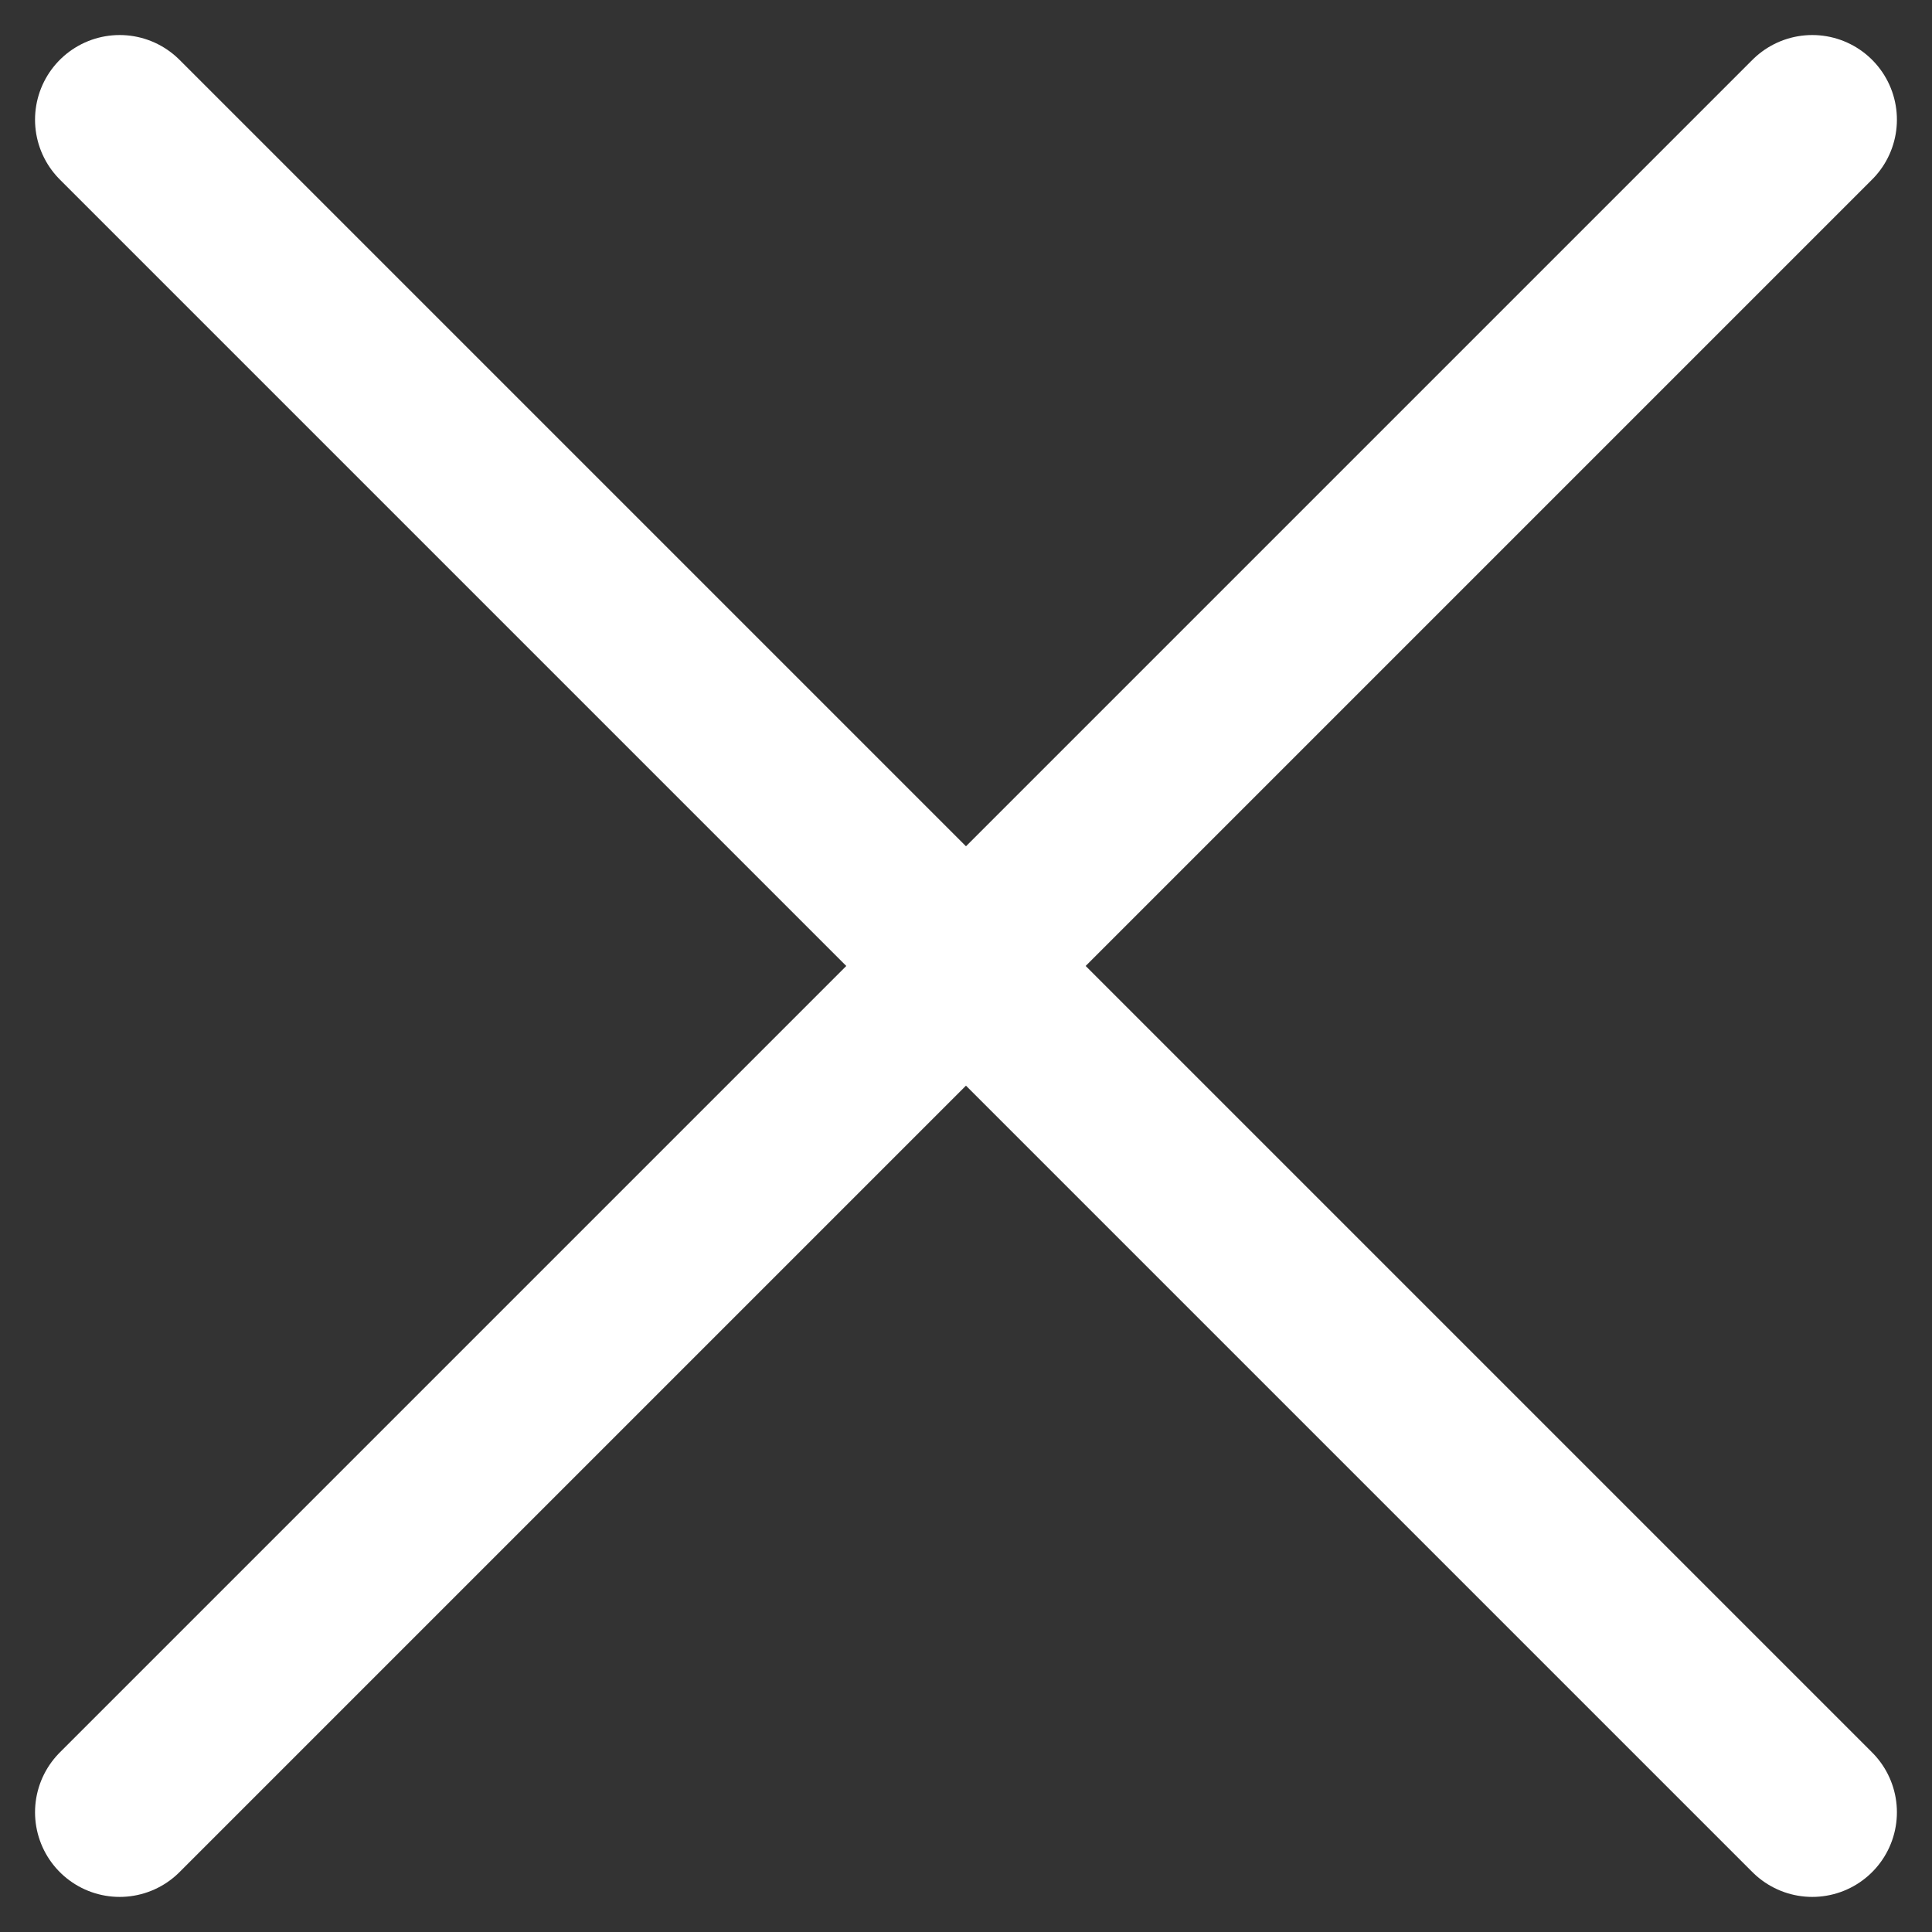 <svg xmlns="http://www.w3.org/2000/svg" width="34.243" height="34.243" viewBox="0 0 34.243 34.243">
  <rect x="0" y="0" width="34.243" height="34.243" fill="#333333" stroke="none"/>
  <g id="lines" transform="translate(-111.379 -91.379)">
    <line id="Line_1" data-name="Line 1" x2="30" y2="30" transform="translate(113.5 93.5)" fill="none" stroke="#fff" stroke-linecap="round" stroke-width="3"/>
    <line id="Line_2" data-name="Line 2" y1="30" x2="30" transform="translate(113.5 93.5)" fill="none" stroke="#fff" stroke-linecap="round" stroke-width="3"/>
  </g>
</svg>
